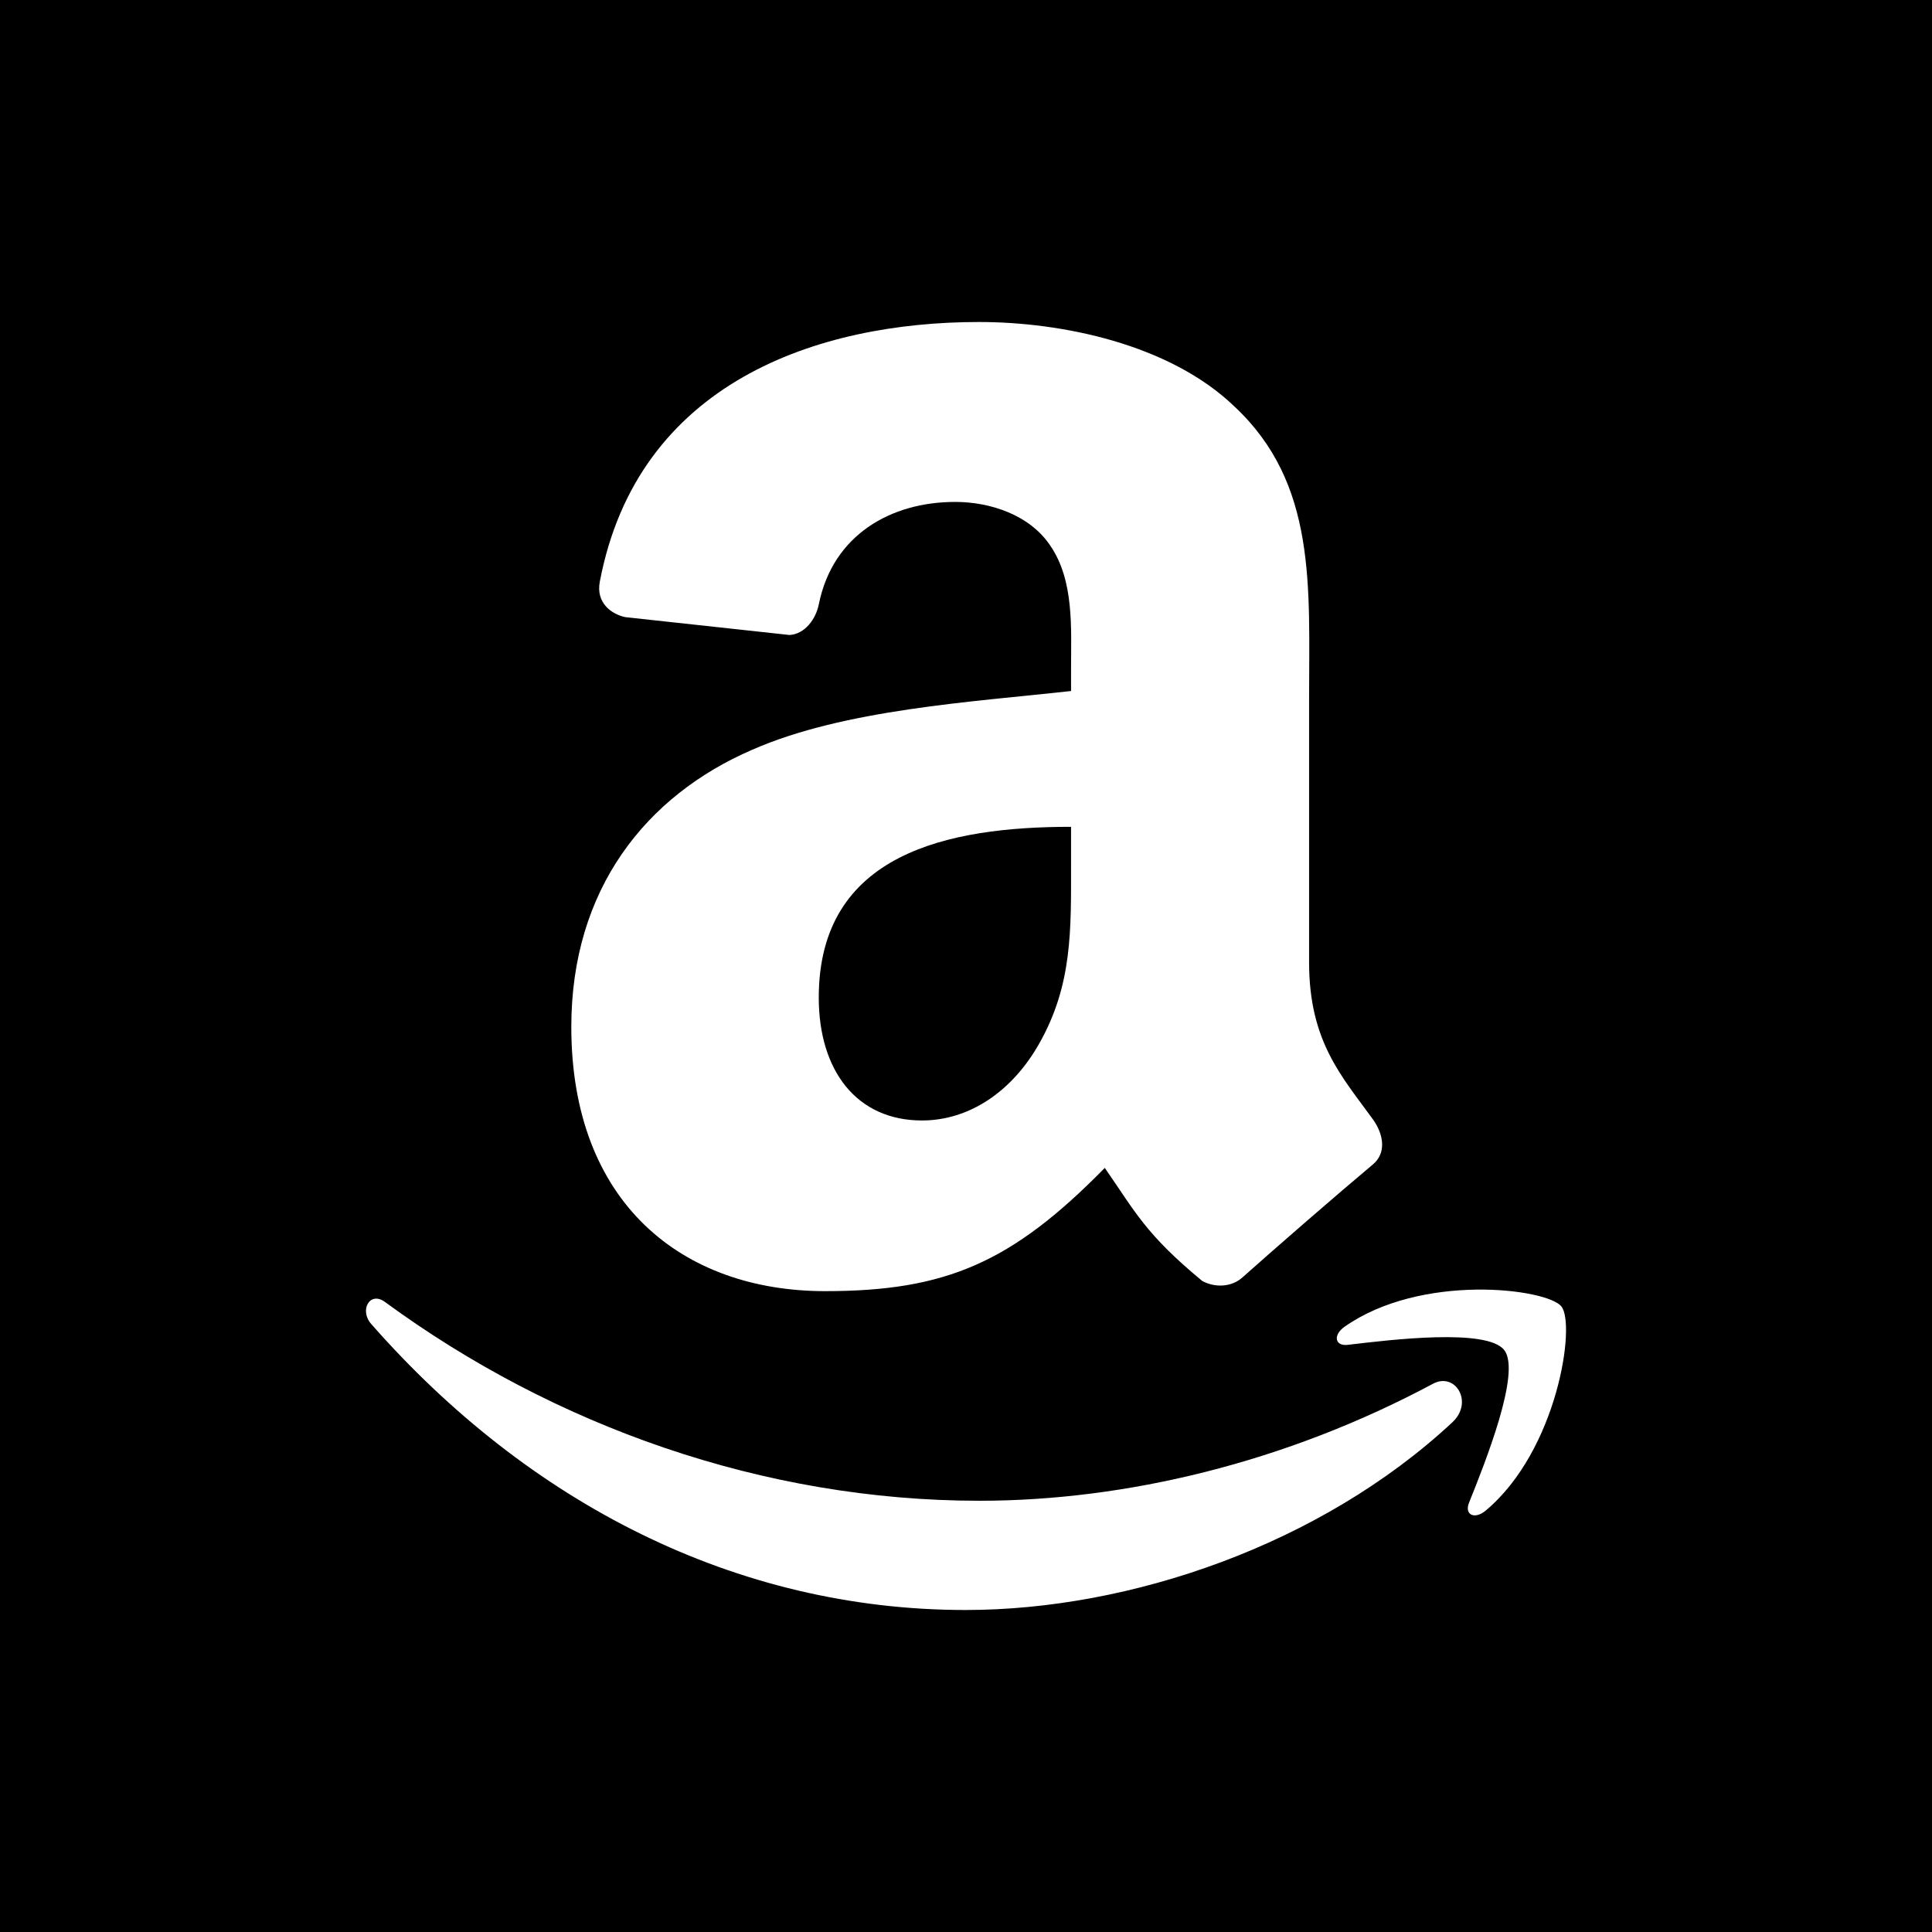 <svg xmlns="http://www.w3.org/2000/svg" width="24" height="24" viewBox="0 0 24 24"><path d="M13.305 10.271v.456c0 .821.019 1.504-.394 2.234-.334.594-.867.958-1.458.958-.809 0-1.282-.616-1.282-1.528.001-1.794 1.611-2.12 3.134-2.12zm10.695-10.271v24h-24v-24h24zm-10.695 8.31v.274c-1.222.136-2.818.227-3.961.73-1.32.57-2.247 1.732-2.247 3.442 0 2.189 1.38 3.283 3.154 3.283 1.498 0 2.317-.353 3.473-1.531.384.554.508.823 1.21 1.404.155.085.363.081.502-.045.419-.374 1.184-1.038 1.615-1.399.171-.139.142-.368.006-.56-.384-.532-.795-.965-.795-1.952v-3.282c0-1.391.097-2.668-.928-3.625-.807-.776-2.147-1.049-3.172-1.049-2.004 0-4.241.748-4.711 3.226-.05.263.143.402.315.44l2.041.222c.191-.01.33-.198.366-.388.175-.853.89-1.265 1.693-1.265.434 0 .927.16 1.183.546.296.434.256 1.027.256 1.529zm4.497 8.879c-1.832.981-3.823 1.454-5.635 1.454-2.684 0-5.284-.929-7.387-2.471-.185-.135-.321.103-.167.277 1.949 2.218 4.523 3.551 7.383 3.551 2.04 0 4.41-.809 6.044-2.33.271-.251.039-.629-.238-.481zm1.594-.96c-.182-.224-1.741-.417-2.693.252-.147.103-.121.245.041.225.536-.064 1.73-.208 1.942.065.213.272-.236 1.395-.437 1.896-.061.151.07.213.207.098.892-.747 1.122-2.311.94-2.536z"/></svg>